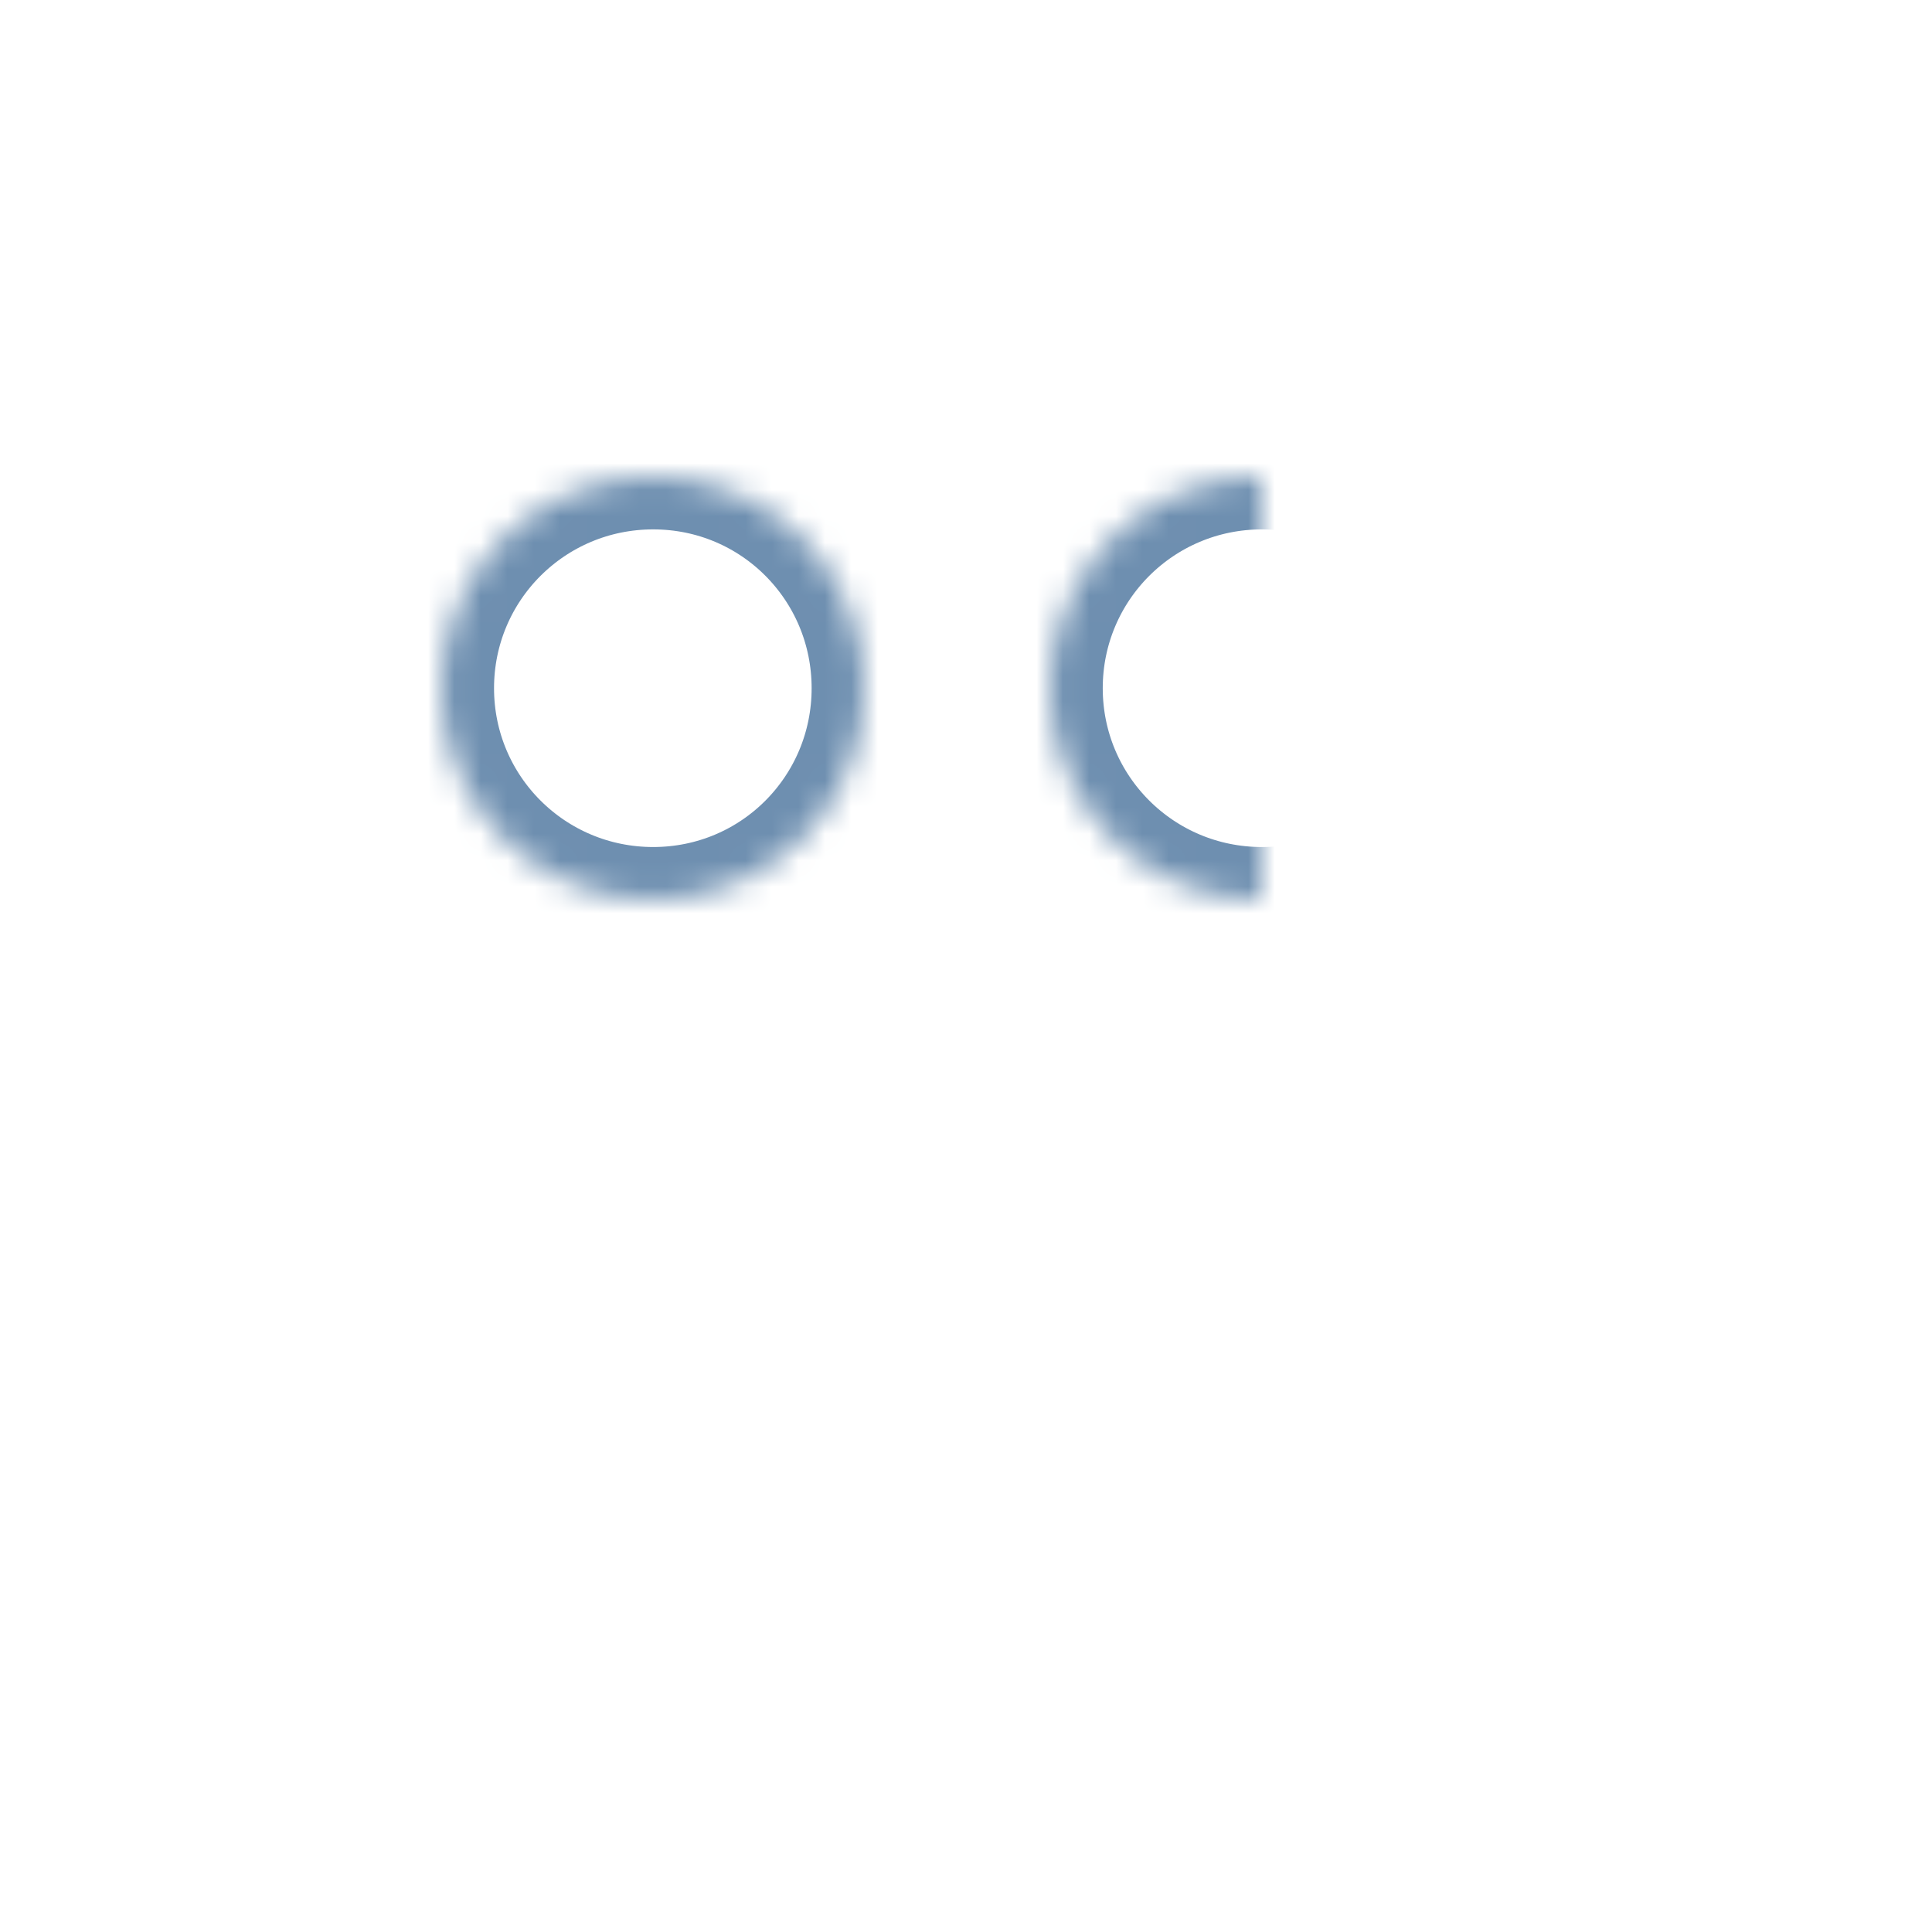 <svg width="73px" height="72px" viewBox="62 0 73 72" version="1.1" xmlns="http://www.w3.org/2000/svg" xmlns:xlink="http://www.w3.org/1999/xlink">
  <defs>
    <path d="M47.013,34 C51.447,34 55,30.427 55,26 C55,21.573 51.447,18 47.013,18 C42.579,18 39,21.573 39,26 C39,30.427 42.579,34 47.013,34 L47.013,34 Z M24.013,34 C19.579,34 16,30.427 16,26 C16,21.573 19.579,18 24.013,18 C28.447,18 32,21.573 32,26 C32,30.427 28.447,34 24.013,34 Z M8,47 C8,40.75 16.348,37 24,37 C31.652,37 40,40.75 40,47 L40,48 C40,50.209 38.207,52 35.996,52 L12.004,52 C9.789,52 8,50.209 8,48 L8,47 Z" id="path-1"></path>
    <mask id="mask-2" maskContentUnits="userSpaceOnUse" maskUnits="objectBoundingBox" x="0" y="0" width="47" height="34" fill="white">
      <use xlink:href="#path-1"></use>
    </mask>
    <path d="M44,50 L44,52 L38,52 L59.994,52 C62.207,52 64,50.209 64,48 L64,47 C64,40.75 55.652,37 48,37 C46.056,37 42.109,37.835 40.671,38.174" id="path-3"></path>
    <mask id="mask-4" maskContentUnits="userSpaceOnUse" maskUnits="objectBoundingBox" x="0" y="0" width="26" height="15" fill="white">
      <use xlink:href="#path-3"></use>
    </mask>
  </defs>
  <g id="Group" stroke="none" stroke-width="1" fill="none" fill-rule="evenodd" transform="translate(62.667, 0)">
    <rect id="Rectangle-183" x="0" y="0" width="72" height="72"></rect>
    <use id="Imported-Layers-Copy-6" stroke="#6E8FB0" mask="url(#mask-2)" stroke-width="4" xlink:href="#path-1"></use>
    <use id="Path-Copy-2" stroke="#6E8FB0" mask="url(#mask-4)" stroke-width="4" xlink:href="#path-3"></use>
  </g>
</svg>
